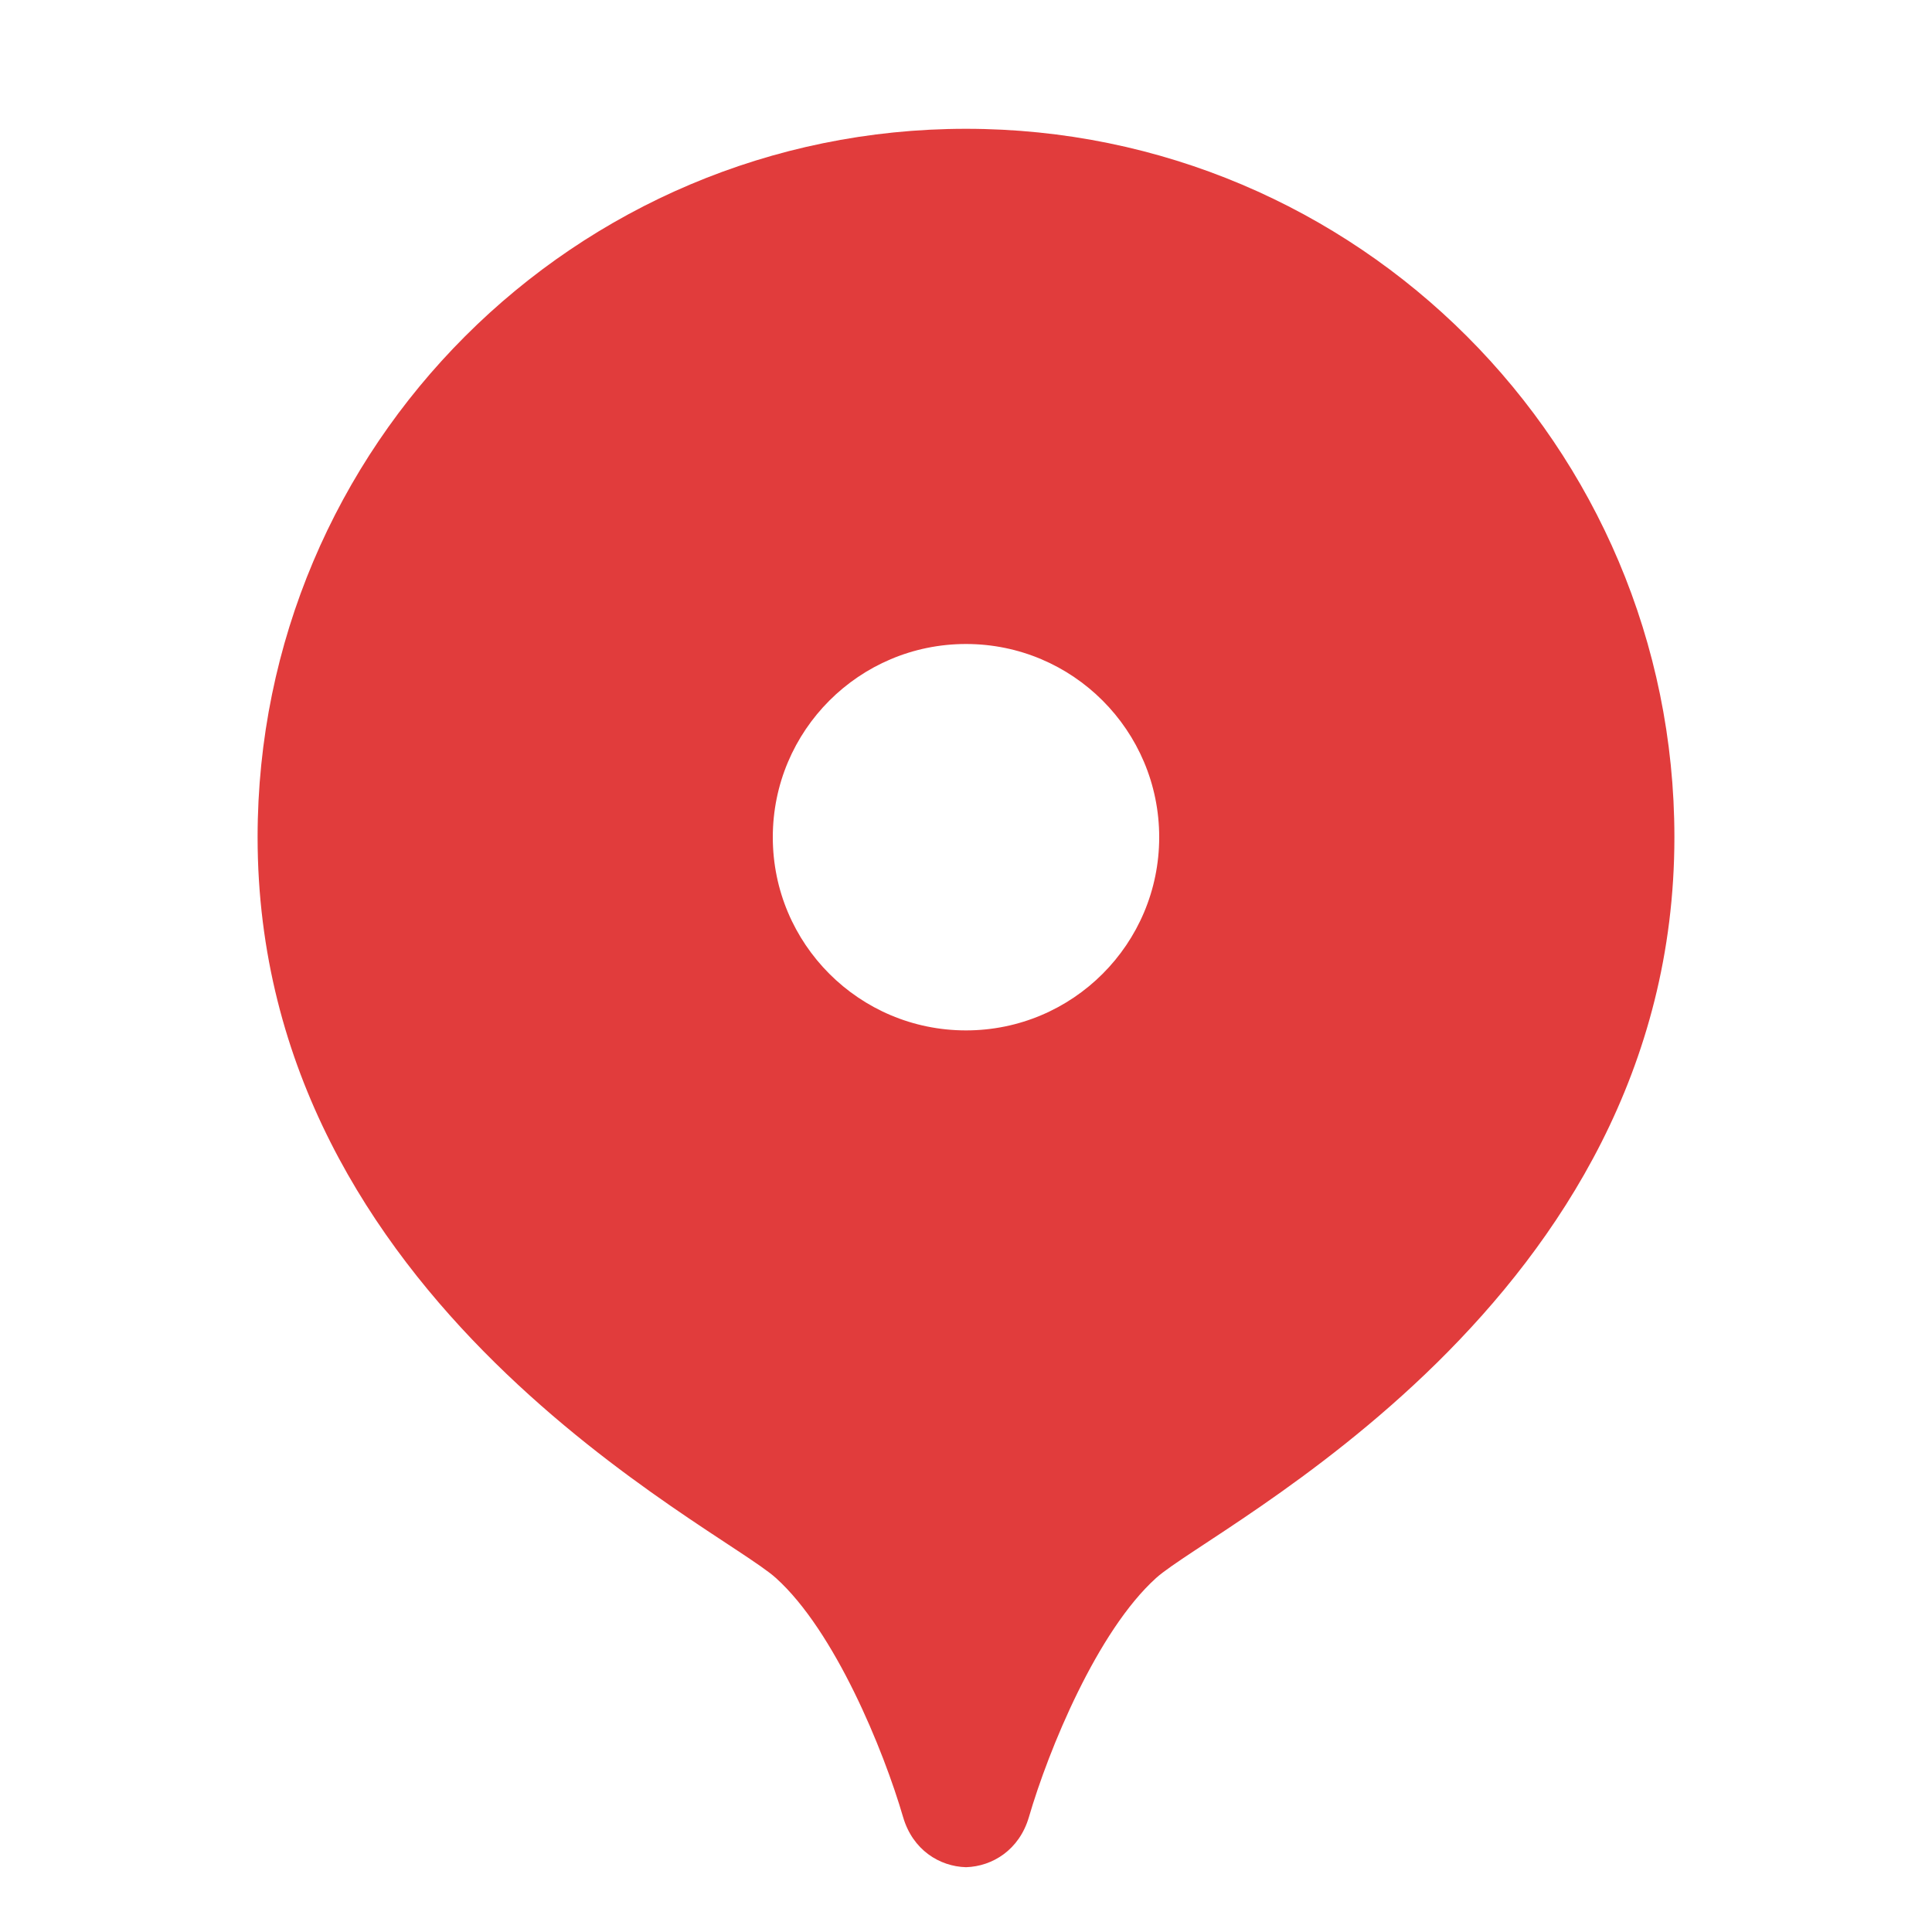 <svg width="24" height="24" viewBox="0 0 24 24" fill="none" xmlns="http://www.w3.org/2000/svg">
<path d="M12 1.6C7.14 1.6 3.2 5.54 3.2 10.4C3.2 16.187 8.922 18.958 9.638 19.602C10.37 20.261 10.975 21.737 11.219 22.574C11.338 22.98 11.67 23.186 12 23.195C12.33 23.185 12.662 22.979 12.781 22.574C13.025 21.737 13.63 20.262 14.362 19.602C15.078 18.958 20.8 16.187 20.8 10.4C20.8 5.54 16.86 1.6 12 1.6ZM12 12.8C10.674 12.8 9.6 11.726 9.6 10.4C9.6 9.075 10.674 8 12 8C13.326 8 14.4 9.075 14.4 10.4C14.4 11.726 13.326 12.8 12 12.8Z" fill="#E13C3C"/>
</svg>
